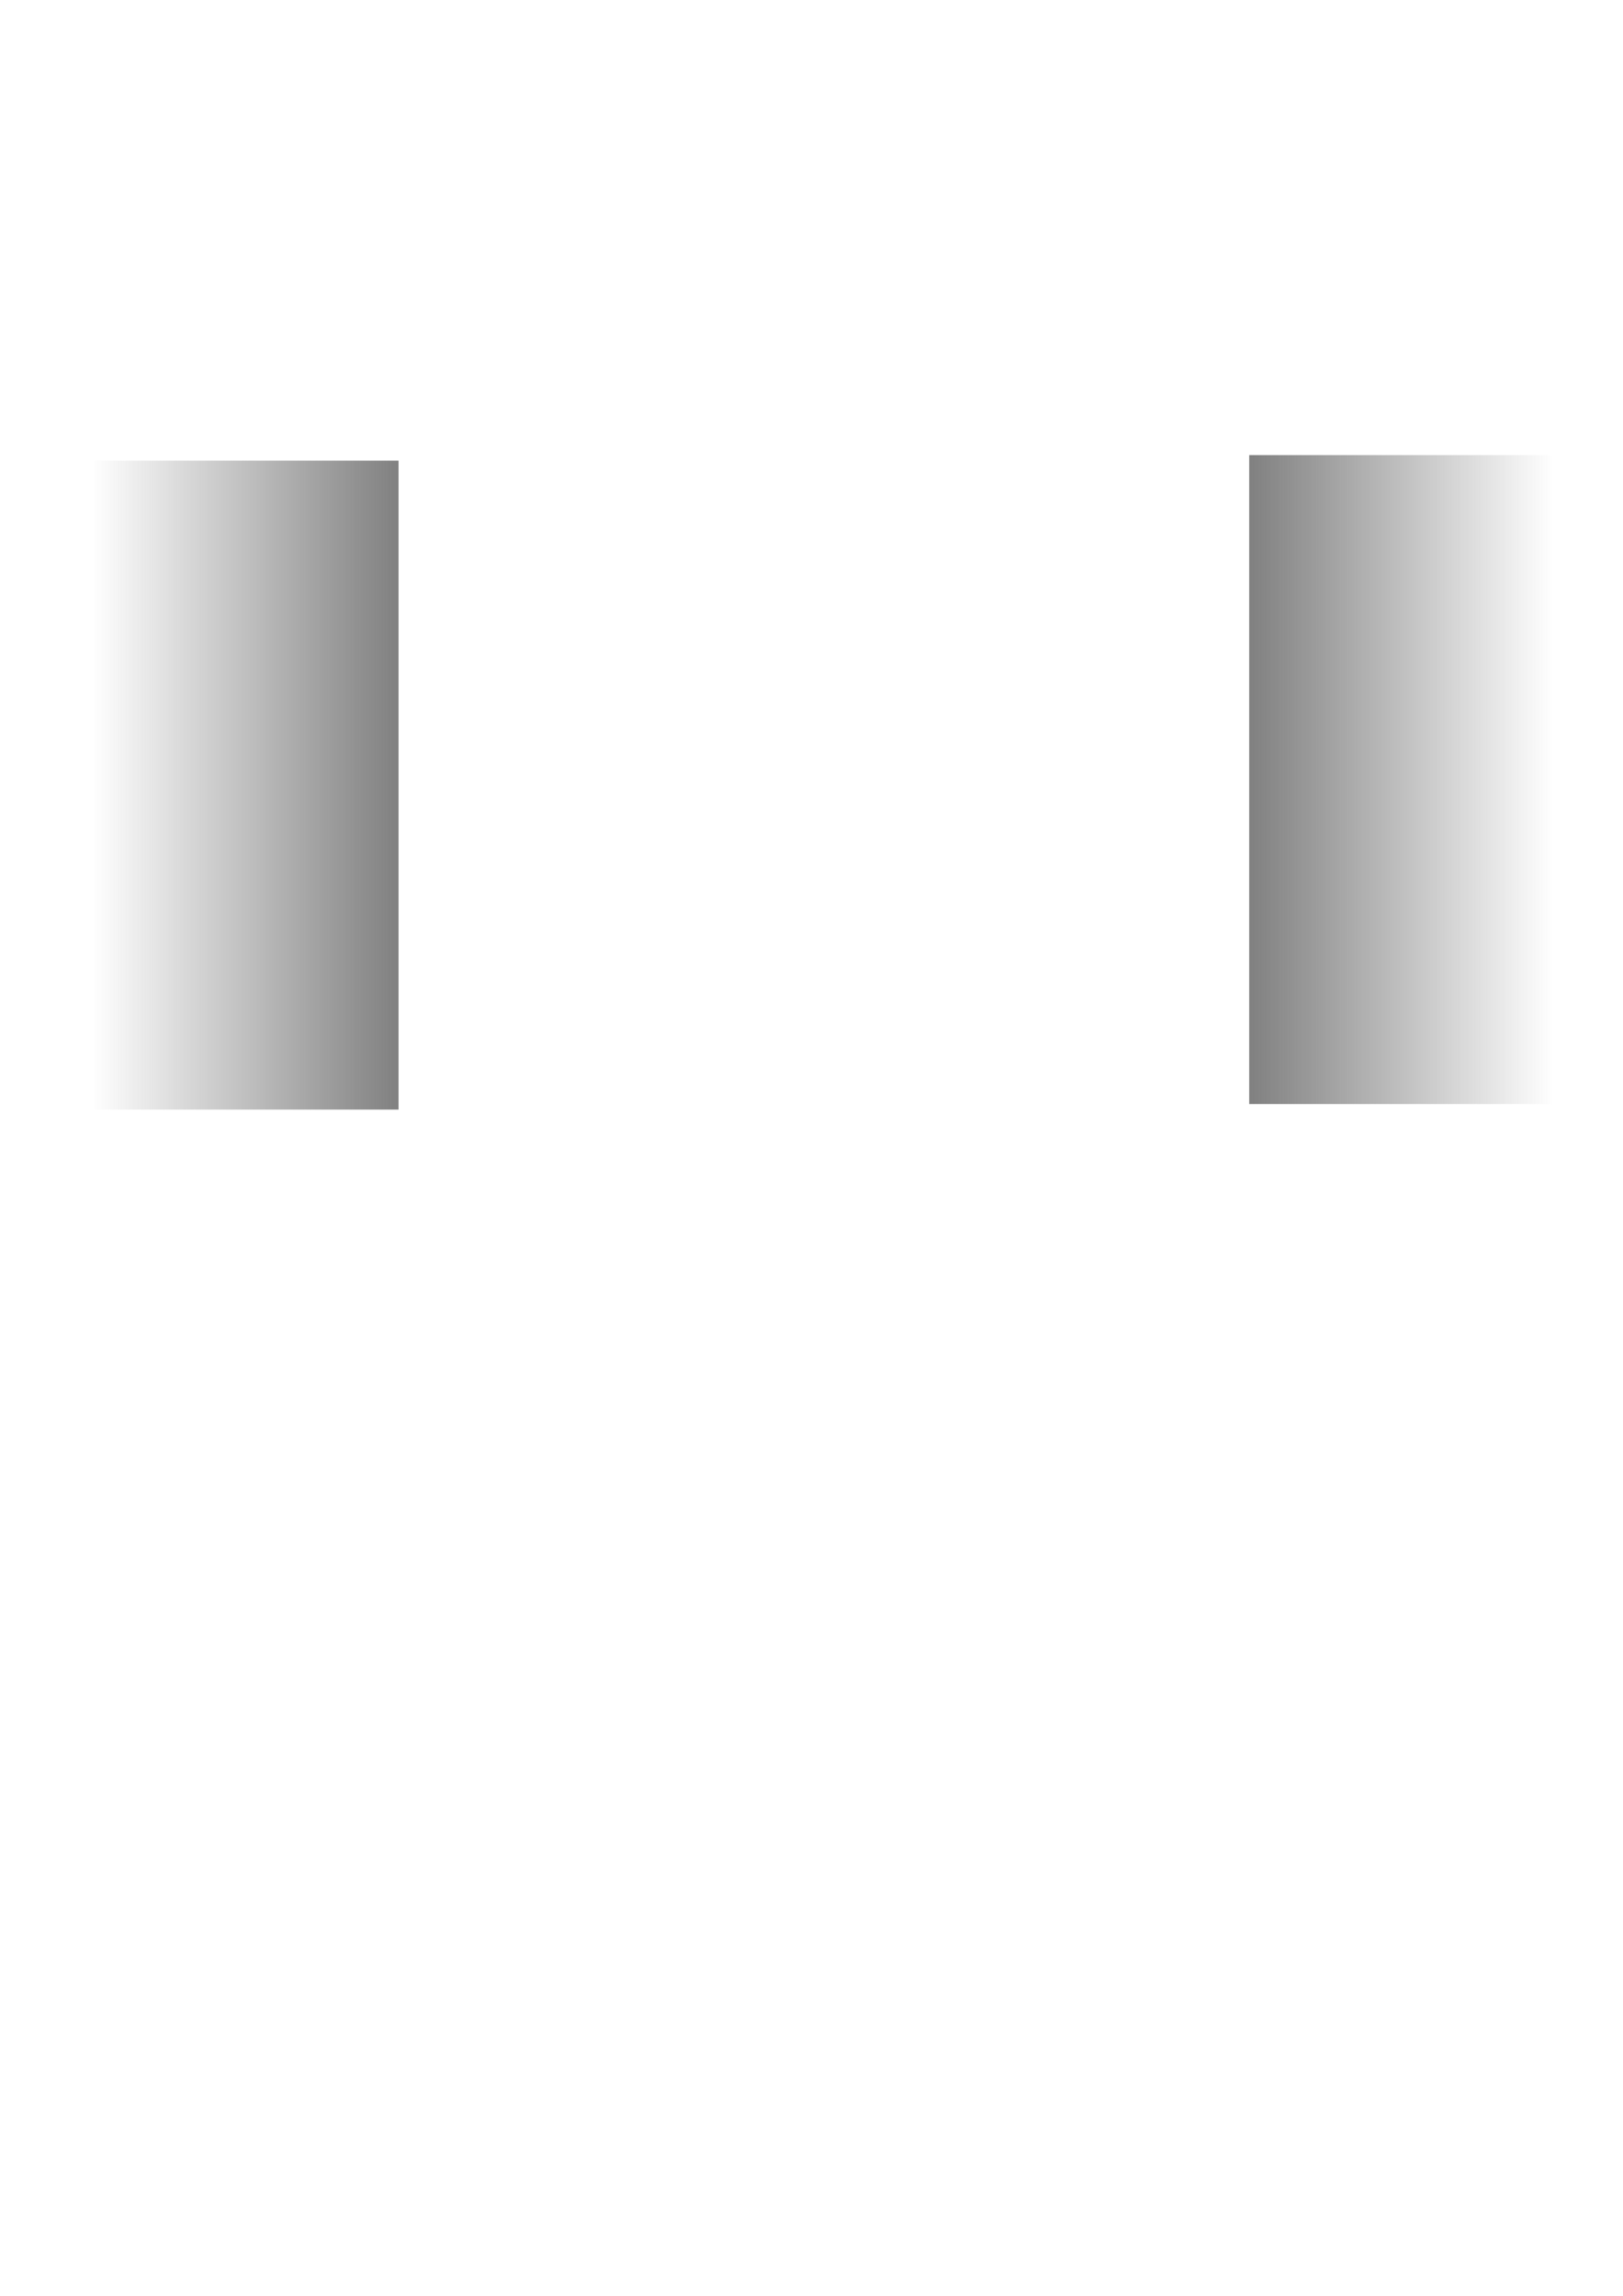 <?xml version="1.0" encoding="UTF-8" standalone="no"?>
<!-- Created with Inkscape (http://www.inkscape.org/) -->

<svg
   xmlns:dc="http://purl.org/dc/elements/1.1/"
   xmlns:cc="http://creativecommons.org/ns#"
   xmlns:rdf="http://www.w3.org/1999/02/22-rdf-syntax-ns#"
   xmlns:svg="http://www.w3.org/2000/svg"
   xmlns="http://www.w3.org/2000/svg"
   xmlns:xlink="http://www.w3.org/1999/xlink"
   xmlns:sodipodi="http://sodipodi.sourceforge.net/DTD/sodipodi-0.dtd"
   xmlns:inkscape="http://www.inkscape.org/namespaces/inkscape"
   width="210mm"
   height="297mm"
   viewBox="0 0 210 297"
   version="1.1"
   id="svg8"
   sodipodi:docname="plates.svg"
   inkscape:version="0.92.2 (5c3e80d, 2017-08-06)">
  <defs
     id="defs2">
    <linearGradient
       inkscape:collect="always"
       id="linearGradient4713">
      <stop
         style="stop-color:#808080;stop-opacity:1;"
         offset="0"
         id="stop4709" />
      <stop
         style="stop-color:#808080;stop-opacity:0;"
         offset="1"
         id="stop4711" />
    </linearGradient>
    <linearGradient
       inkscape:collect="always"
       id="linearGradient4569-9">
      <stop
         style="stop-color:#000000;stop-opacity:1;"
         offset="0"
         id="stop4565" />
      <stop
         style="stop-color:#000000;stop-opacity:0;"
         offset="1"
         id="stop4567" />
    </linearGradient>
    <inkscape:perspective
       sodipodi:type="inkscape:persp3d"
       inkscape:vp_x="0 : 148.5 : 1"
       inkscape:vp_y="0 : 1000 : 0"
       inkscape:vp_z="210 : 148.5 : 1"
       inkscape:persp3d-origin="105 : 99 : 1"
       id="perspective3718" />
    <radialGradient
       inkscape:collect="always"
       xlink:href="#linearGradient4569-9"
       id="radialGradient4573"
       cx="35.948"
       cy="124.611"
       fx="35.948"
       fy="124.611"
       r="7.884"
       gradientTransform="matrix(-0.989,0.147,-2.034,-13.729,324.954,1830.106)"
       gradientUnits="userSpaceOnUse" />
    <linearGradient
       inkscape:collect="always"
       xlink:href="#linearGradient4713"
       id="linearGradient4595"
       x1="26.458"
       y1="149.799"
       x2="55.323"
       y2="149.799"
       gradientUnits="userSpaceOnUse"
       gradientTransform="matrix(1.367,0,0,0.602,117.299,26.585)" />
    <linearGradient
       inkscape:collect="always"
       xlink:href="#linearGradient4713"
       id="linearGradient4595-3"
       x1="55.323"
       y1="150.393"
       x2="26.219"
       y2="150.393"
       gradientUnits="userSpaceOnUse"
       gradientTransform="matrix(0.785,0,0,0.481,-14.581,57.427)" />
    <linearGradient
       inkscape:collect="always"
       xlink:href="#linearGradient4713"
       id="linearGradient4595-1"
       x1="55.323"
       y1="149.205"
       x2="26.283"
       y2="149.205"
       gradientUnits="userSpaceOnUse"
       gradientTransform="matrix(1.367,0,0,0.602,-32.216,27.3)" />
  </defs>
  <sodipodi:namedview
     id="base"
     pagecolor="#ffffff"
     bordercolor="#666666"
     borderopacity="1.0"
     inkscape:pageopacity="0.0"
     inkscape:pageshadow="2"
     inkscape:zoom="0.49497475"
     inkscape:cx="3.9898073"
     inkscape:cy="552.98667"
     inkscape:document-units="mm"
     inkscape:current-layer="layer1"
     showgrid="true"
     inkscape:window-width="1920"
     inkscape:window-height="1015"
     inkscape:window-x="0"
     inkscape:window-y="0"
     inkscape:window-maximized="1">
    <inkscape:grid
       type="xygrid"
       id="grid4587" />
  </sodipodi:namedview>
  <g
     inkscape:label="Layer 1"
     inkscape:groupmode="layer"
     id="layer1">
    <g
       id="g4761"
       transform="translate(8.177,-15.875)">
      <rect
         inkscape:label="rect2"
         y="74.75"
         x="153.458"
         height="83.952"
         width="39.448"
         id="rect02"
         style="fill:url(#linearGradient4595);fill-opacity:1;stroke-width:0.24">
        <desc
           id="desc4719">Rectangle at right wall of bar</desc>
        <title
           id="title4717">Right Wall Rectangle</title>
      </rect>
      <rect
         inkscape:label="rect2"
         y="75.464"
         x="3.943"
         height="83.952"
         width="39.448"
         id="rect02-0"
         style="fill:url(#linearGradient4595-1);fill-opacity:1;stroke-width:0.24">
        <desc
           id="desc4719-9">Rectangle at right wall of bar</desc>
        <title
           id="title4717-3">Right Wall Rectangle</title>
      </rect>
    </g>
  </g>
</svg>
